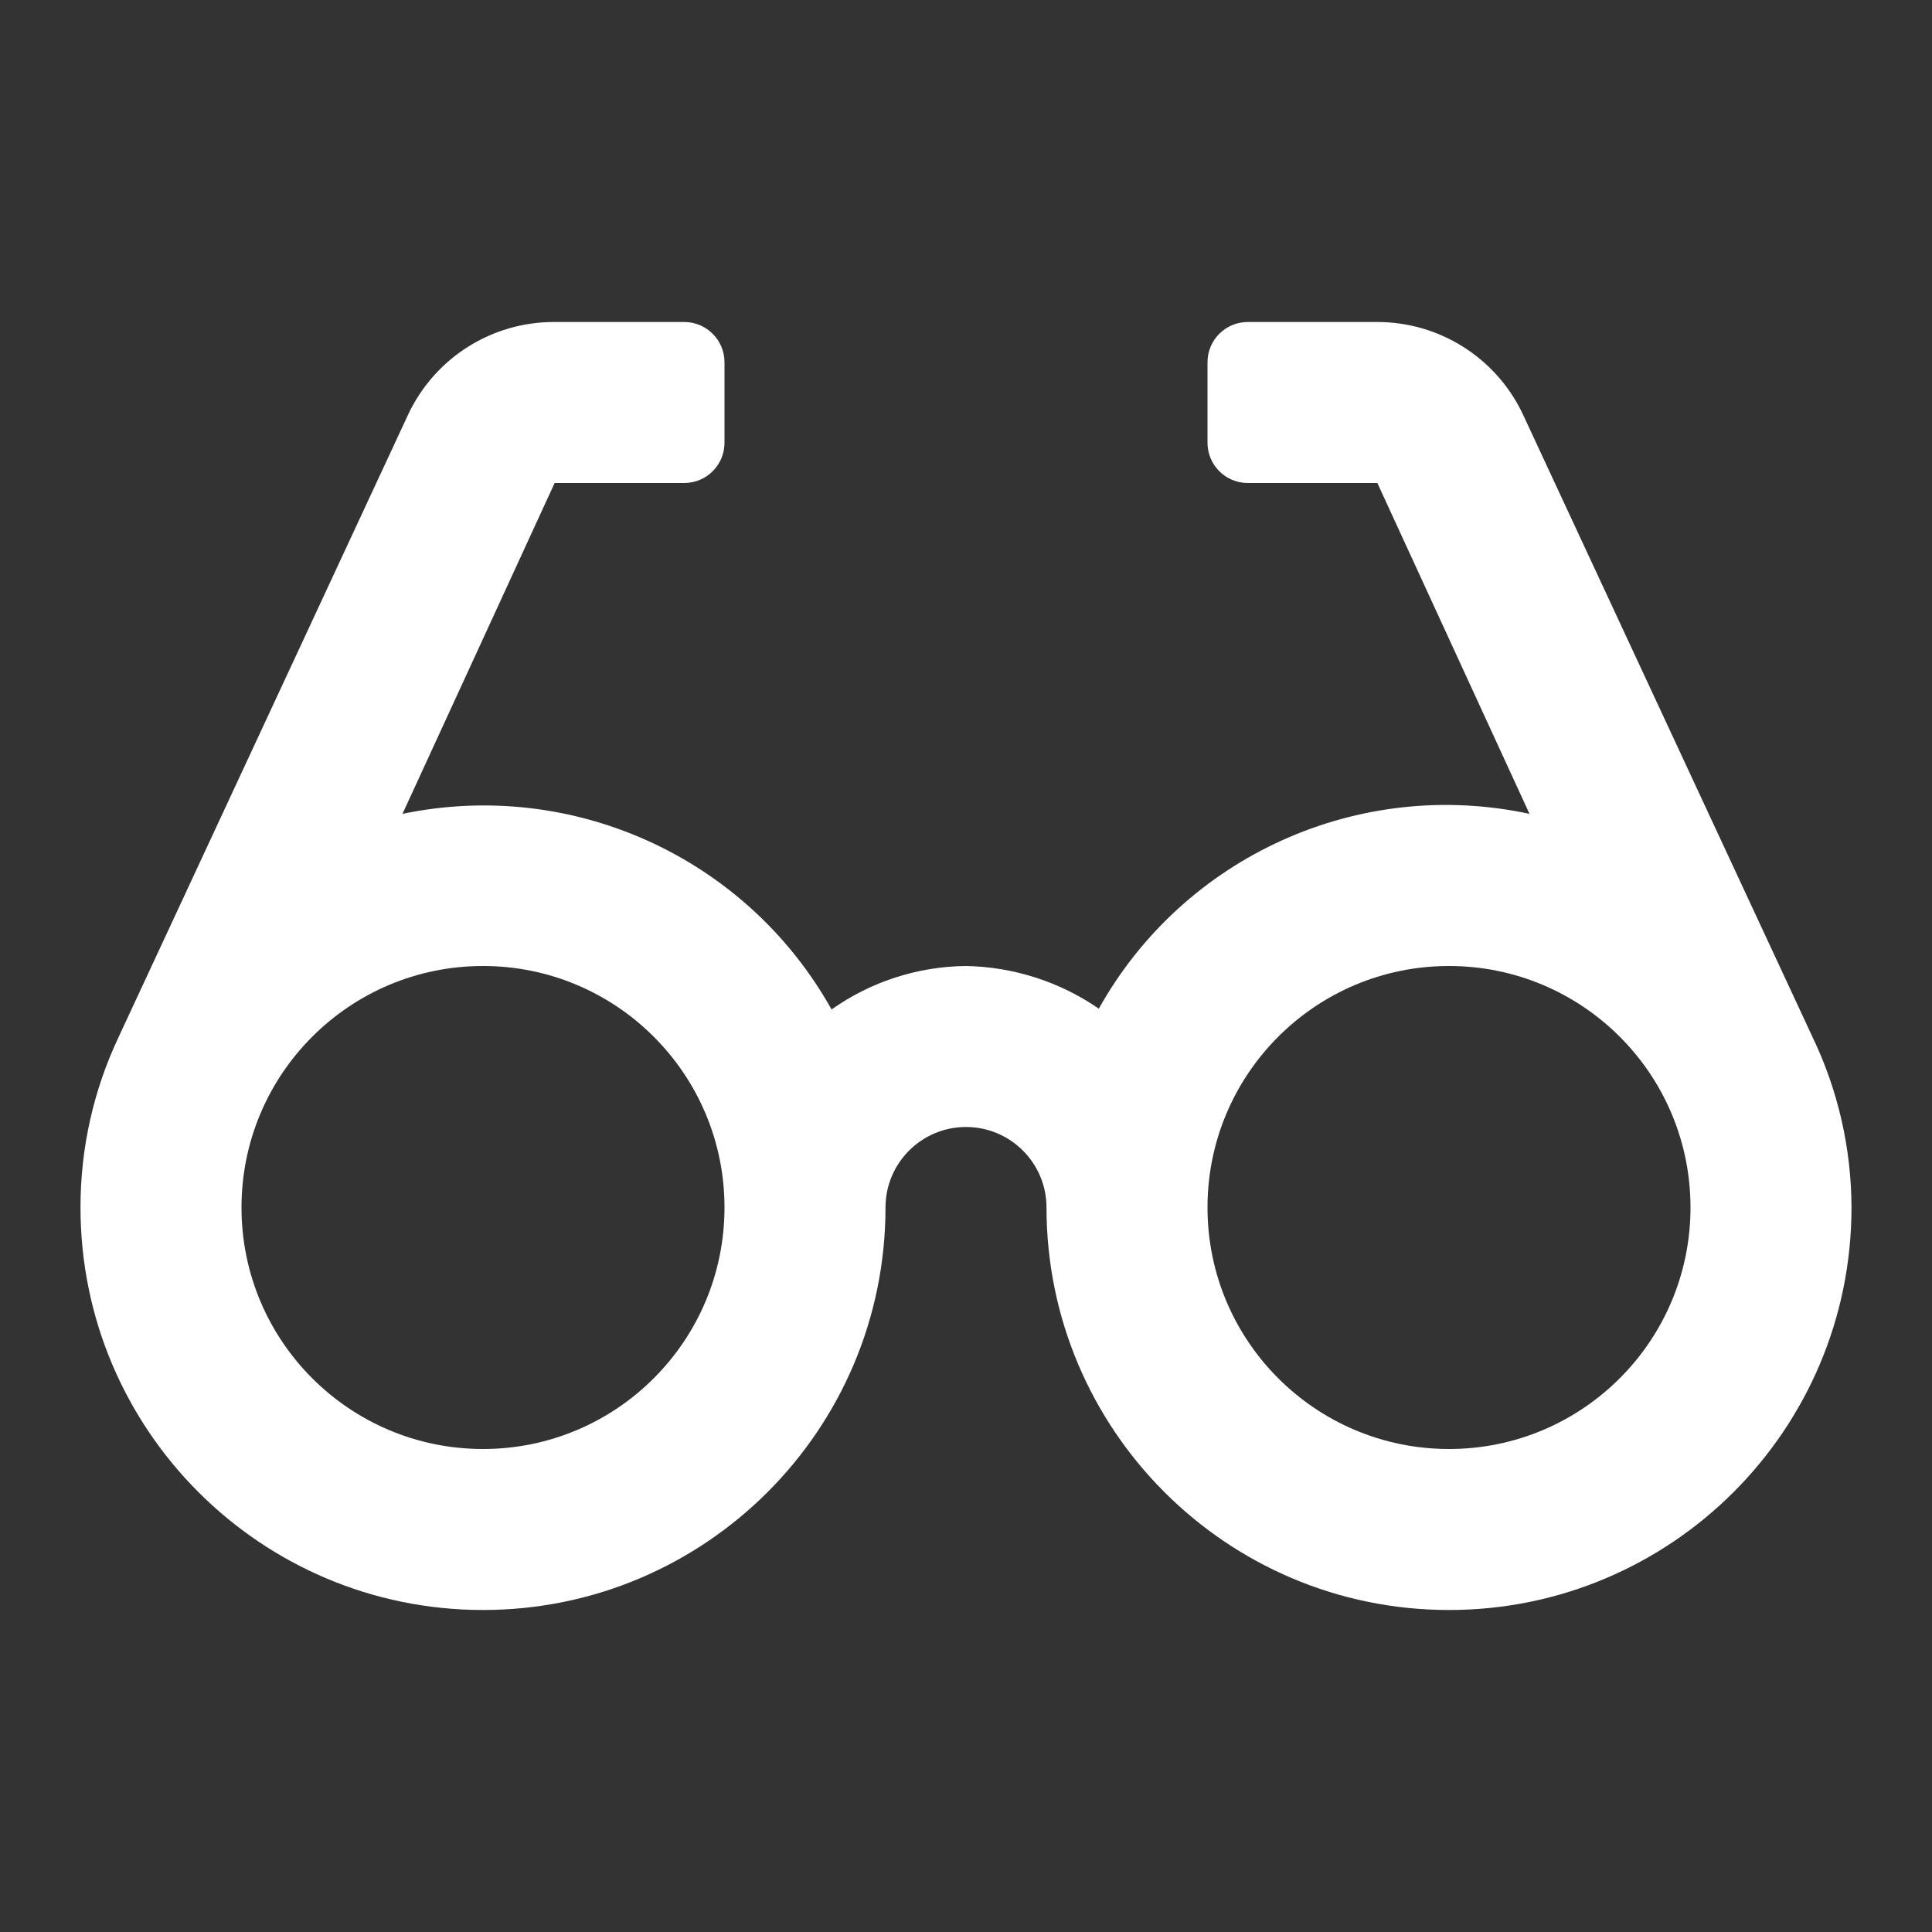 <svg width="24" height="24" viewBox="0 0 24 24" fill="none" xmlns="http://www.w3.org/2000/svg">
<rect x="0" y="0" width="24" height="24" fill="#333333" stroke="none"/>
<path d="M22.51 12.87L18.91 5.13C18.576 4.439 17.877 4 17.11 4H15.5C15.224 4 15 4.224 15 4.5V5.5C15 5.776 15.224 6 15.5 6H17.11L19 10.11C16.879 9.654 14.708 10.636 13.65 12.53C13.164 12.195 12.59 12.011 12 12C11.401 12.006 10.819 12.194 10.33 12.54C9.275 10.653 7.117 9.669 5 10.11L6.89 6H8.5C8.776 6 9 5.776 9 5.5V4.5C9 4.224 8.776 4 8.5 4H6.89C6.111 3.996 5.401 4.445 5.07 5.15L1.47 12.89C1.159 13.55 0.999 14.271 1 15C1 17.761 3.239 20 6 20C8.761 20 11 17.761 11 15C11 14.448 11.448 14 12 14C12.552 14 13 14.448 13 15C13 17.761 15.239 20 18 20C20.761 20 23 17.761 23 15C22.998 14.262 22.831 13.534 22.51 12.87ZM6 18C4.343 18 3 16.657 3 15C3 13.343 4.343 12 6 12C7.657 12 9 13.343 9 15C9 16.657 7.657 18 6 18ZM18 18C16.343 18 15 16.657 15 15C15 13.343 16.343 12 18 12C19.657 12 21 13.343 21 15C21 16.657 19.657 18 18 18Z" fill="white"/>
</svg>
